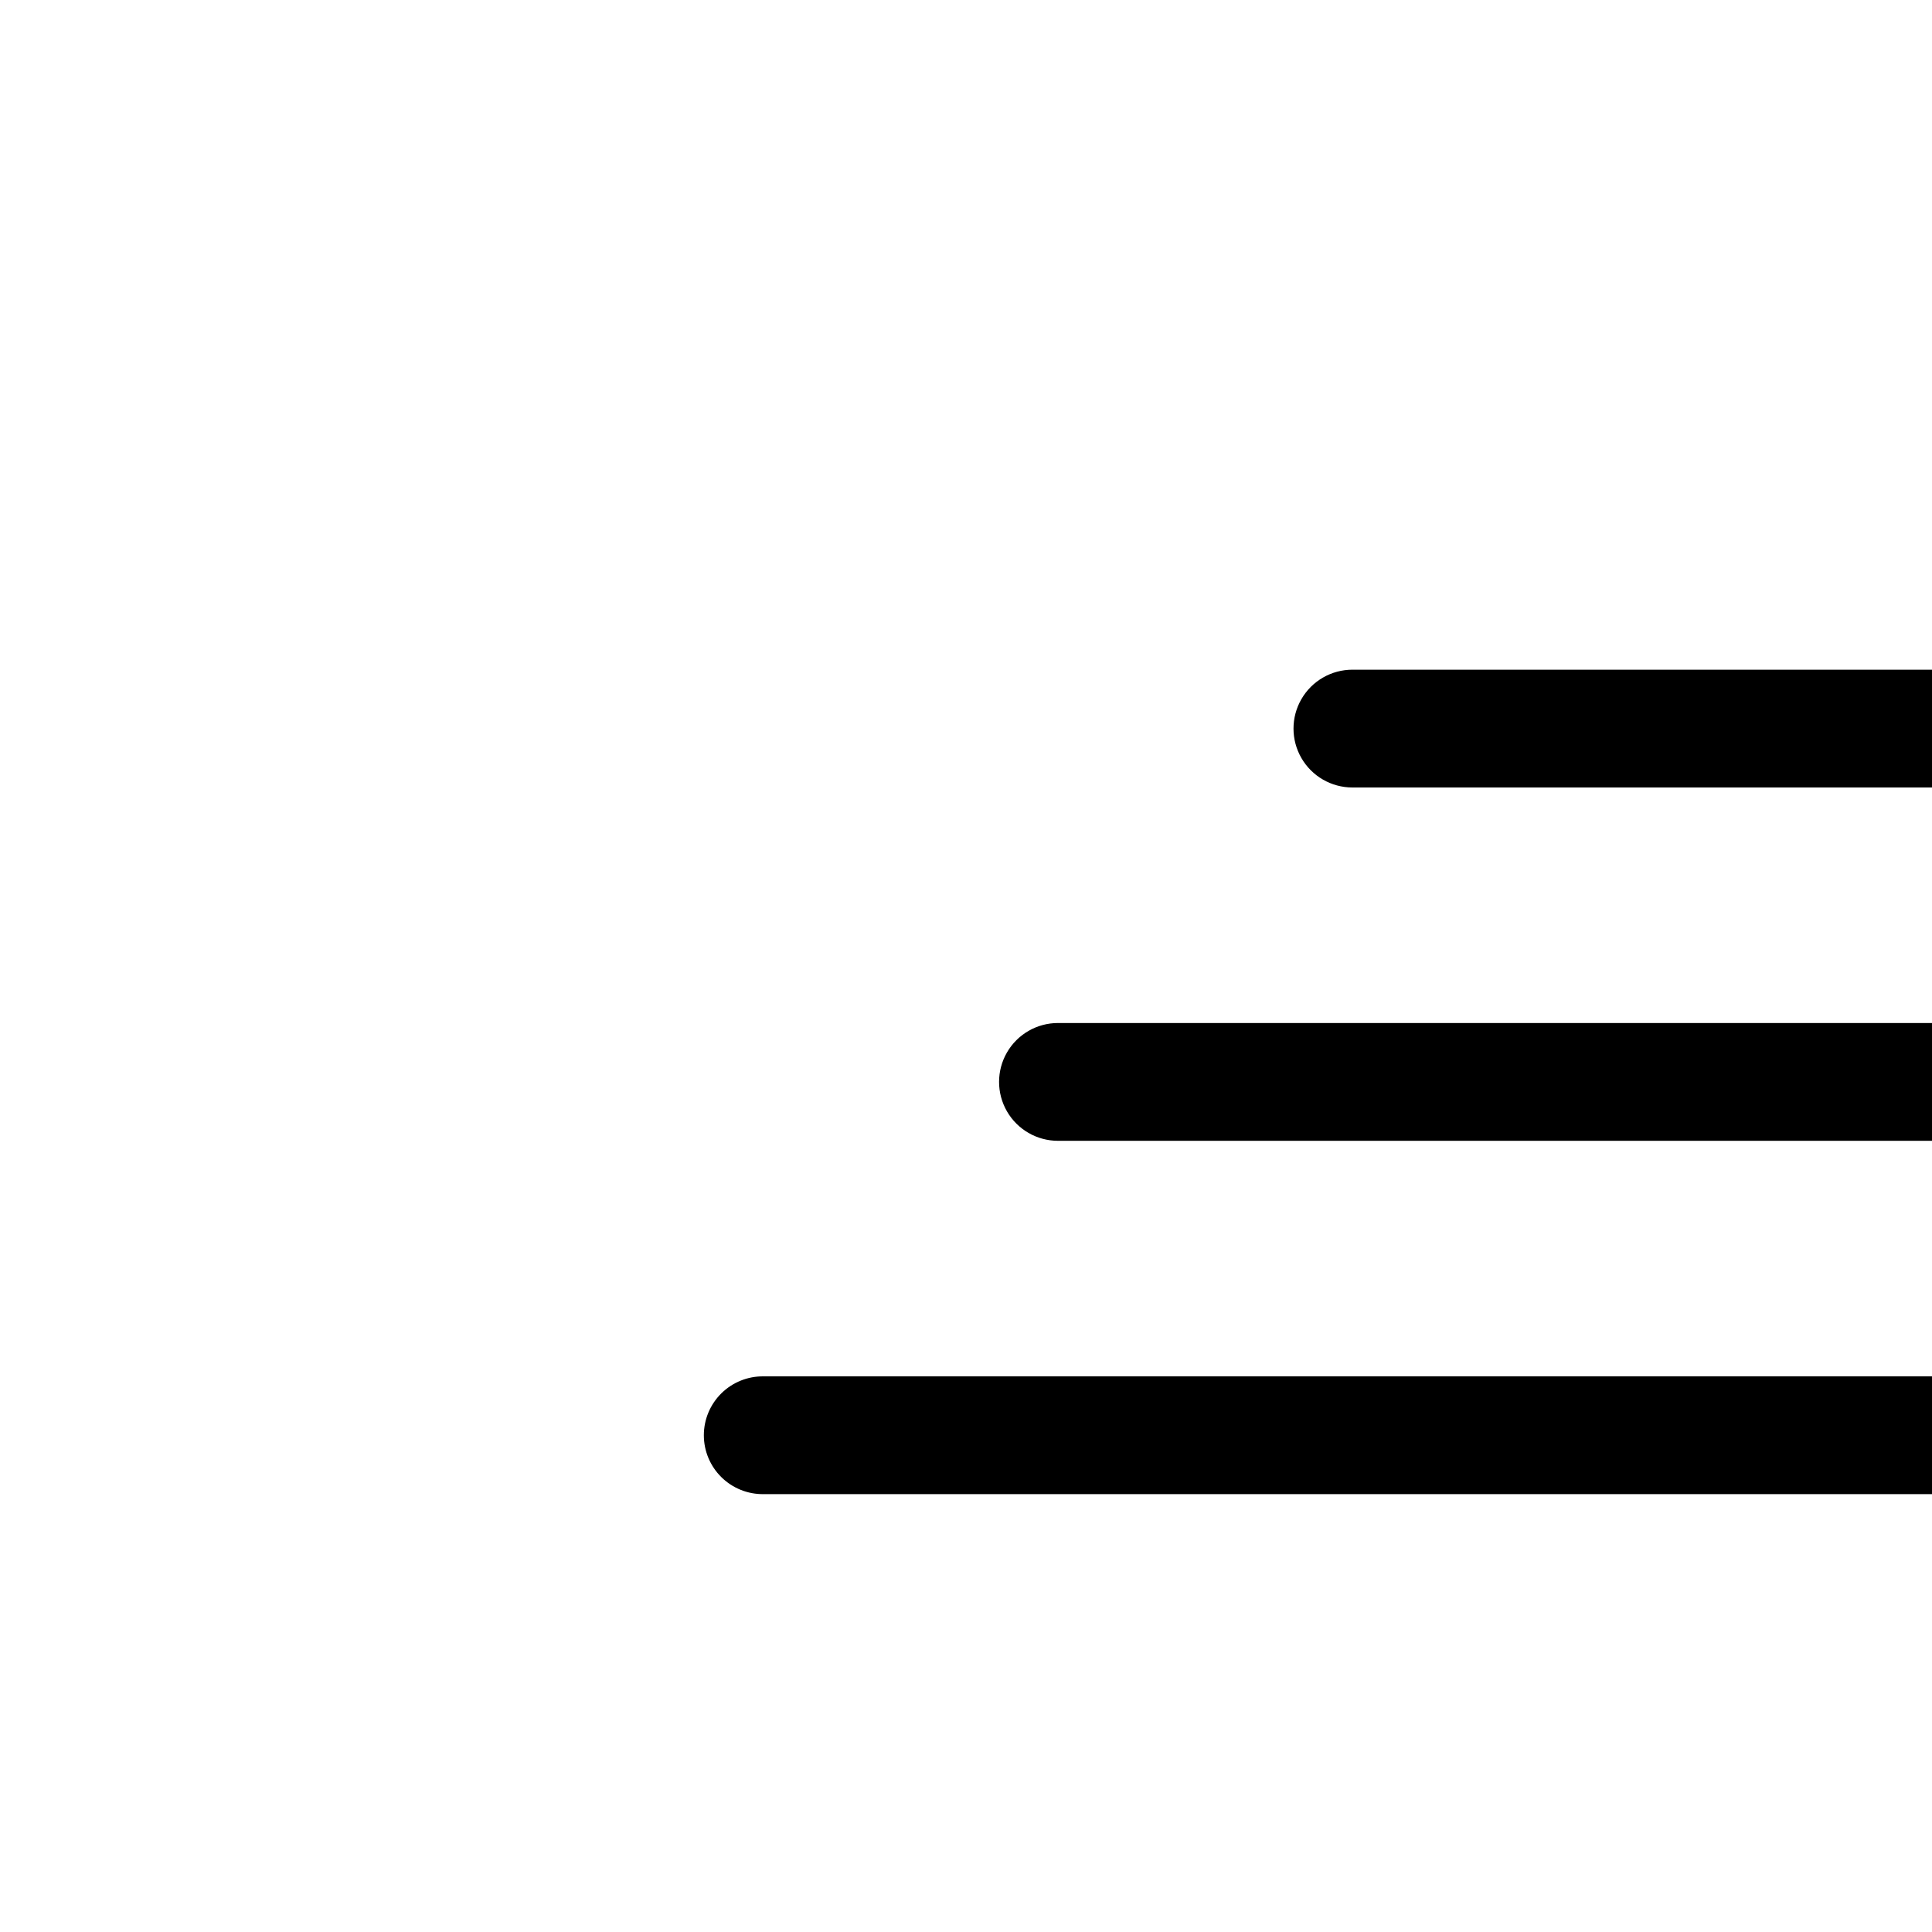 <svg width="28px" height="28px" style="transform: rotate(360deg) scaleX(-1);" version="1.1" viewBox="0 0 500 500" xmlns="http://www.w3.org/2000/svg" xmlns:xlink="http://www.w3.org/1999/xlink">
 <g>
  <path d="m502.39 203.8h-152.39c-5.445 0-10.477-2.906-13.199-7.621-2.723-4.715-2.723-10.527 0-15.242 2.723-4.715 7.754-7.621 13.199-7.621h152.39c4.074-0.055 8.004 1.527 10.906 4.391 2.906 2.863 4.539 6.769 4.539 10.848s-1.633 7.984-4.539 10.852c-2.902 2.863-6.832 4.441-10.906 4.387z"/>
  <path d="m502.39 386.68h-304.79c-4.074 0.055-8.004-1.527-10.906-4.391-2.906-2.863-4.539-6.769-4.539-10.848s1.633-7.984 4.539-10.852c2.902-2.863 6.832-4.441 10.906-4.387h304.79c4.074-0.055 8.004 1.523 10.906 4.387 2.906 2.867 4.539 6.773 4.539 10.852s-1.633 7.984-4.539 10.848c-2.902 2.863-6.832 4.445-10.906 4.391z"/>
  <path d="m502.39 295.24h-228.59c-5.445 0-10.477-2.906-13.199-7.621-2.723-4.715-2.723-10.527 0-15.242 2.723-4.715 7.754-7.621 13.199-7.621h228.59c5.441 0 10.473 2.906 13.195 7.621s2.723 10.527 0 15.242-7.754 7.621-13.195 7.621z"/>
 </g>
</svg>
